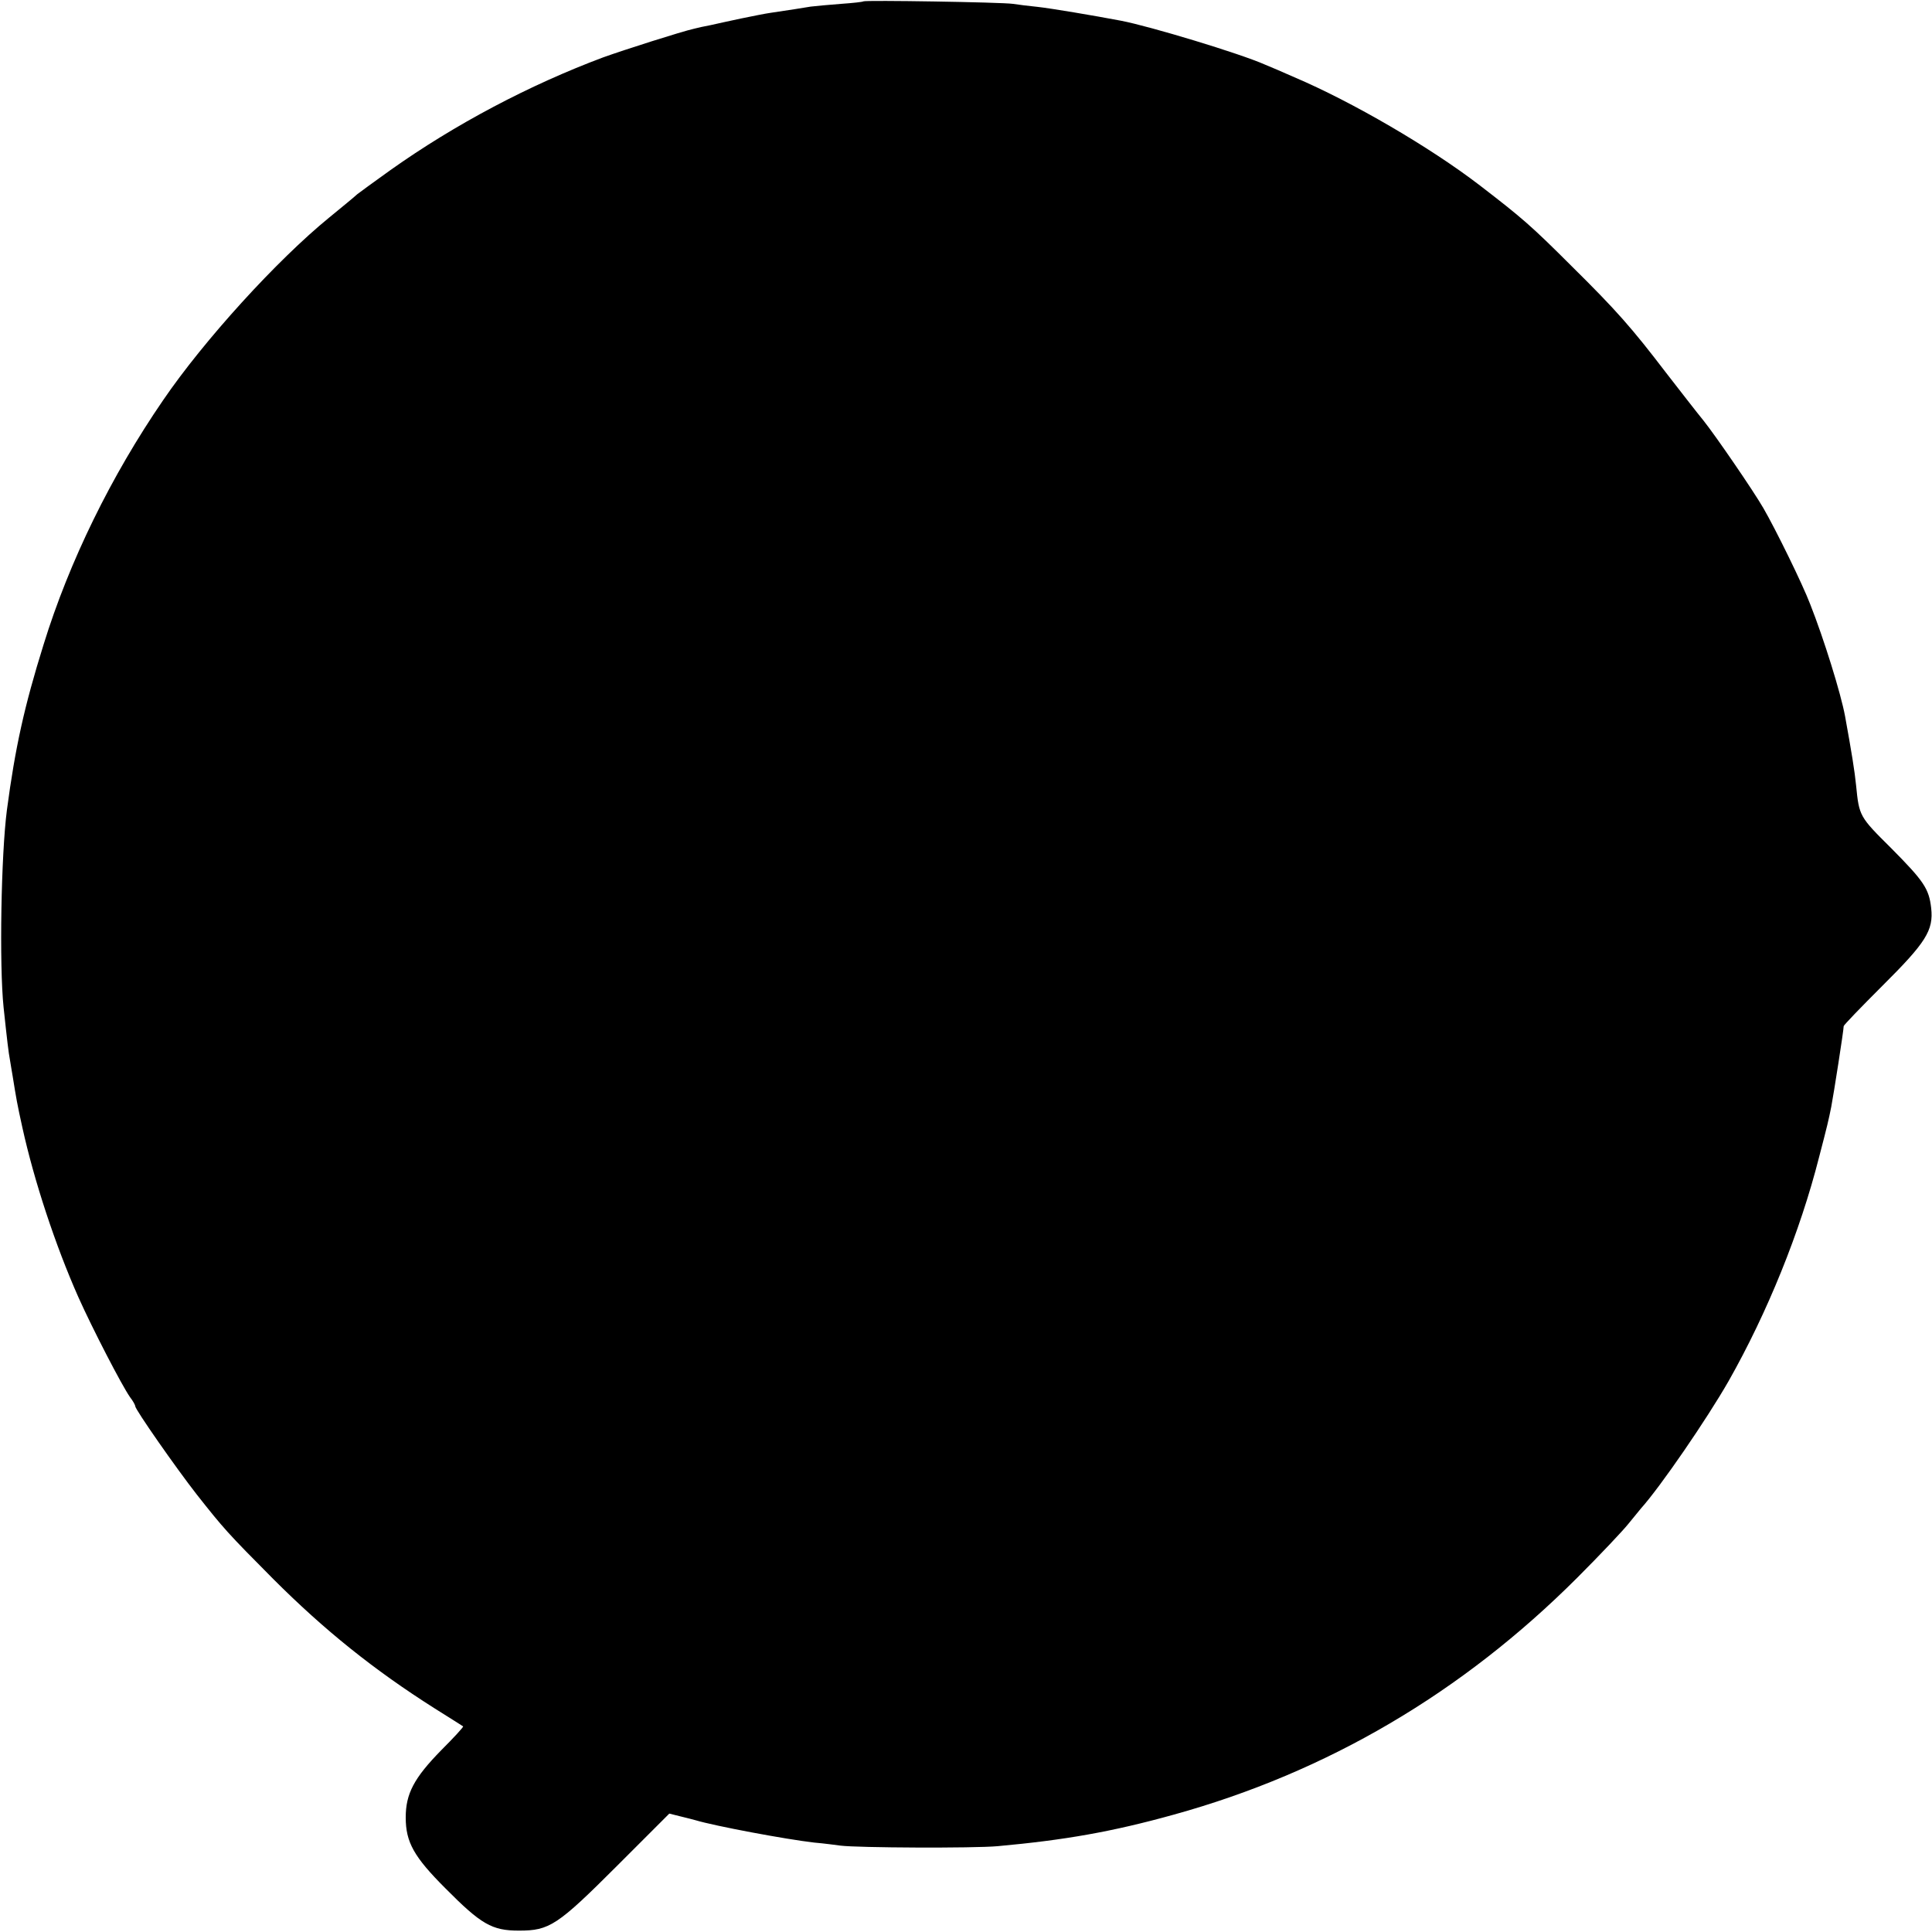 <?xml version="1.0" standalone="no"?>
<!DOCTYPE svg PUBLIC "-//W3C//DTD SVG 20010904//EN"
 "http://www.w3.org/TR/2001/REC-SVG-20010904/DTD/svg10.dtd">
<svg version="1.0" xmlns="http://www.w3.org/2000/svg"
 width="700pt" height="700pt" viewBox="0 0 700 700"
 preserveAspectRatio="xMidYMid meet">
<g transform="translate(0,700) scale(0.1,-0.1)"
fill="#000000" stroke="none">
<path d="M3128 6995 c-2 -2 -38 -6 -81 -9 -42 -3 -92 -8 -110 -10 -34 -6 -76
-12 -142 -22 -22 -3 -71 -13 -110 -21 -38 -8 -88 -19 -110 -24 -22 -4 -49 -10
-60 -13 -45 -10 -255 -77 -330 -104 -267 -100 -536 -242 -770 -408 -60 -43
-115 -83 -121 -88 -6 -6 -52 -44 -101 -84 -189 -154 -454 -445 -602 -662 -188
-274 -340 -584 -433 -885 -70 -224 -103 -374 -133 -600 -21 -161 -28 -561 -12
-715 13 -122 18 -164 23 -190 2 -14 7 -41 10 -60 13 -81 16 -99 35 -185 43
-195 120 -428 203 -615 51 -114 157 -319 187 -362 11 -14 19 -29 19 -33 0 -12
148 -224 223 -320 97 -123 112 -140 277 -306 185 -185 364 -329 585 -469 55
-34 101 -64 103 -65 2 -2 -34 -41 -79 -86 -99 -101 -129 -158 -129 -244 0 -90
30 -143 144 -257 129 -130 168 -153 266 -153 111 0 139 18 358 237 l187 187
40 -10 c22 -5 47 -12 55 -14 70 -21 326 -69 430 -81 36 -3 79 -9 95 -11 61 -8
483 -10 570 -2 242 22 414 52 637 114 557 154 1046 442 1463 859 83 83 166
171 185 195 19 24 40 48 45 55 71 79 239 324 318 462 140 247 259 540 328 812
30 115 34 132 44 182 9 47 45 277 45 292 0 4 63 69 140 146 158 157 186 201
177 282 -8 70 -26 97 -145 217 -115 114 -116 116 -127 227 -5 51 -16 119 -40
251 -15 82 -77 281 -126 405 -28 74 -127 275 -170 349 -37 64 -173 262 -216
316 -27 33 -88 112 -137 175 -123 161 -179 225 -341 385 -148 148 -181 176
-333 293 -181 139 -463 303 -672 392 -41 18 -89 39 -107 46 -90 40 -417 139
-522 159 -100 19 -255 45 -301 50 -30 3 -71 8 -90 11 -41 6 -536 14 -542 9z"/>
</g>
</svg>

